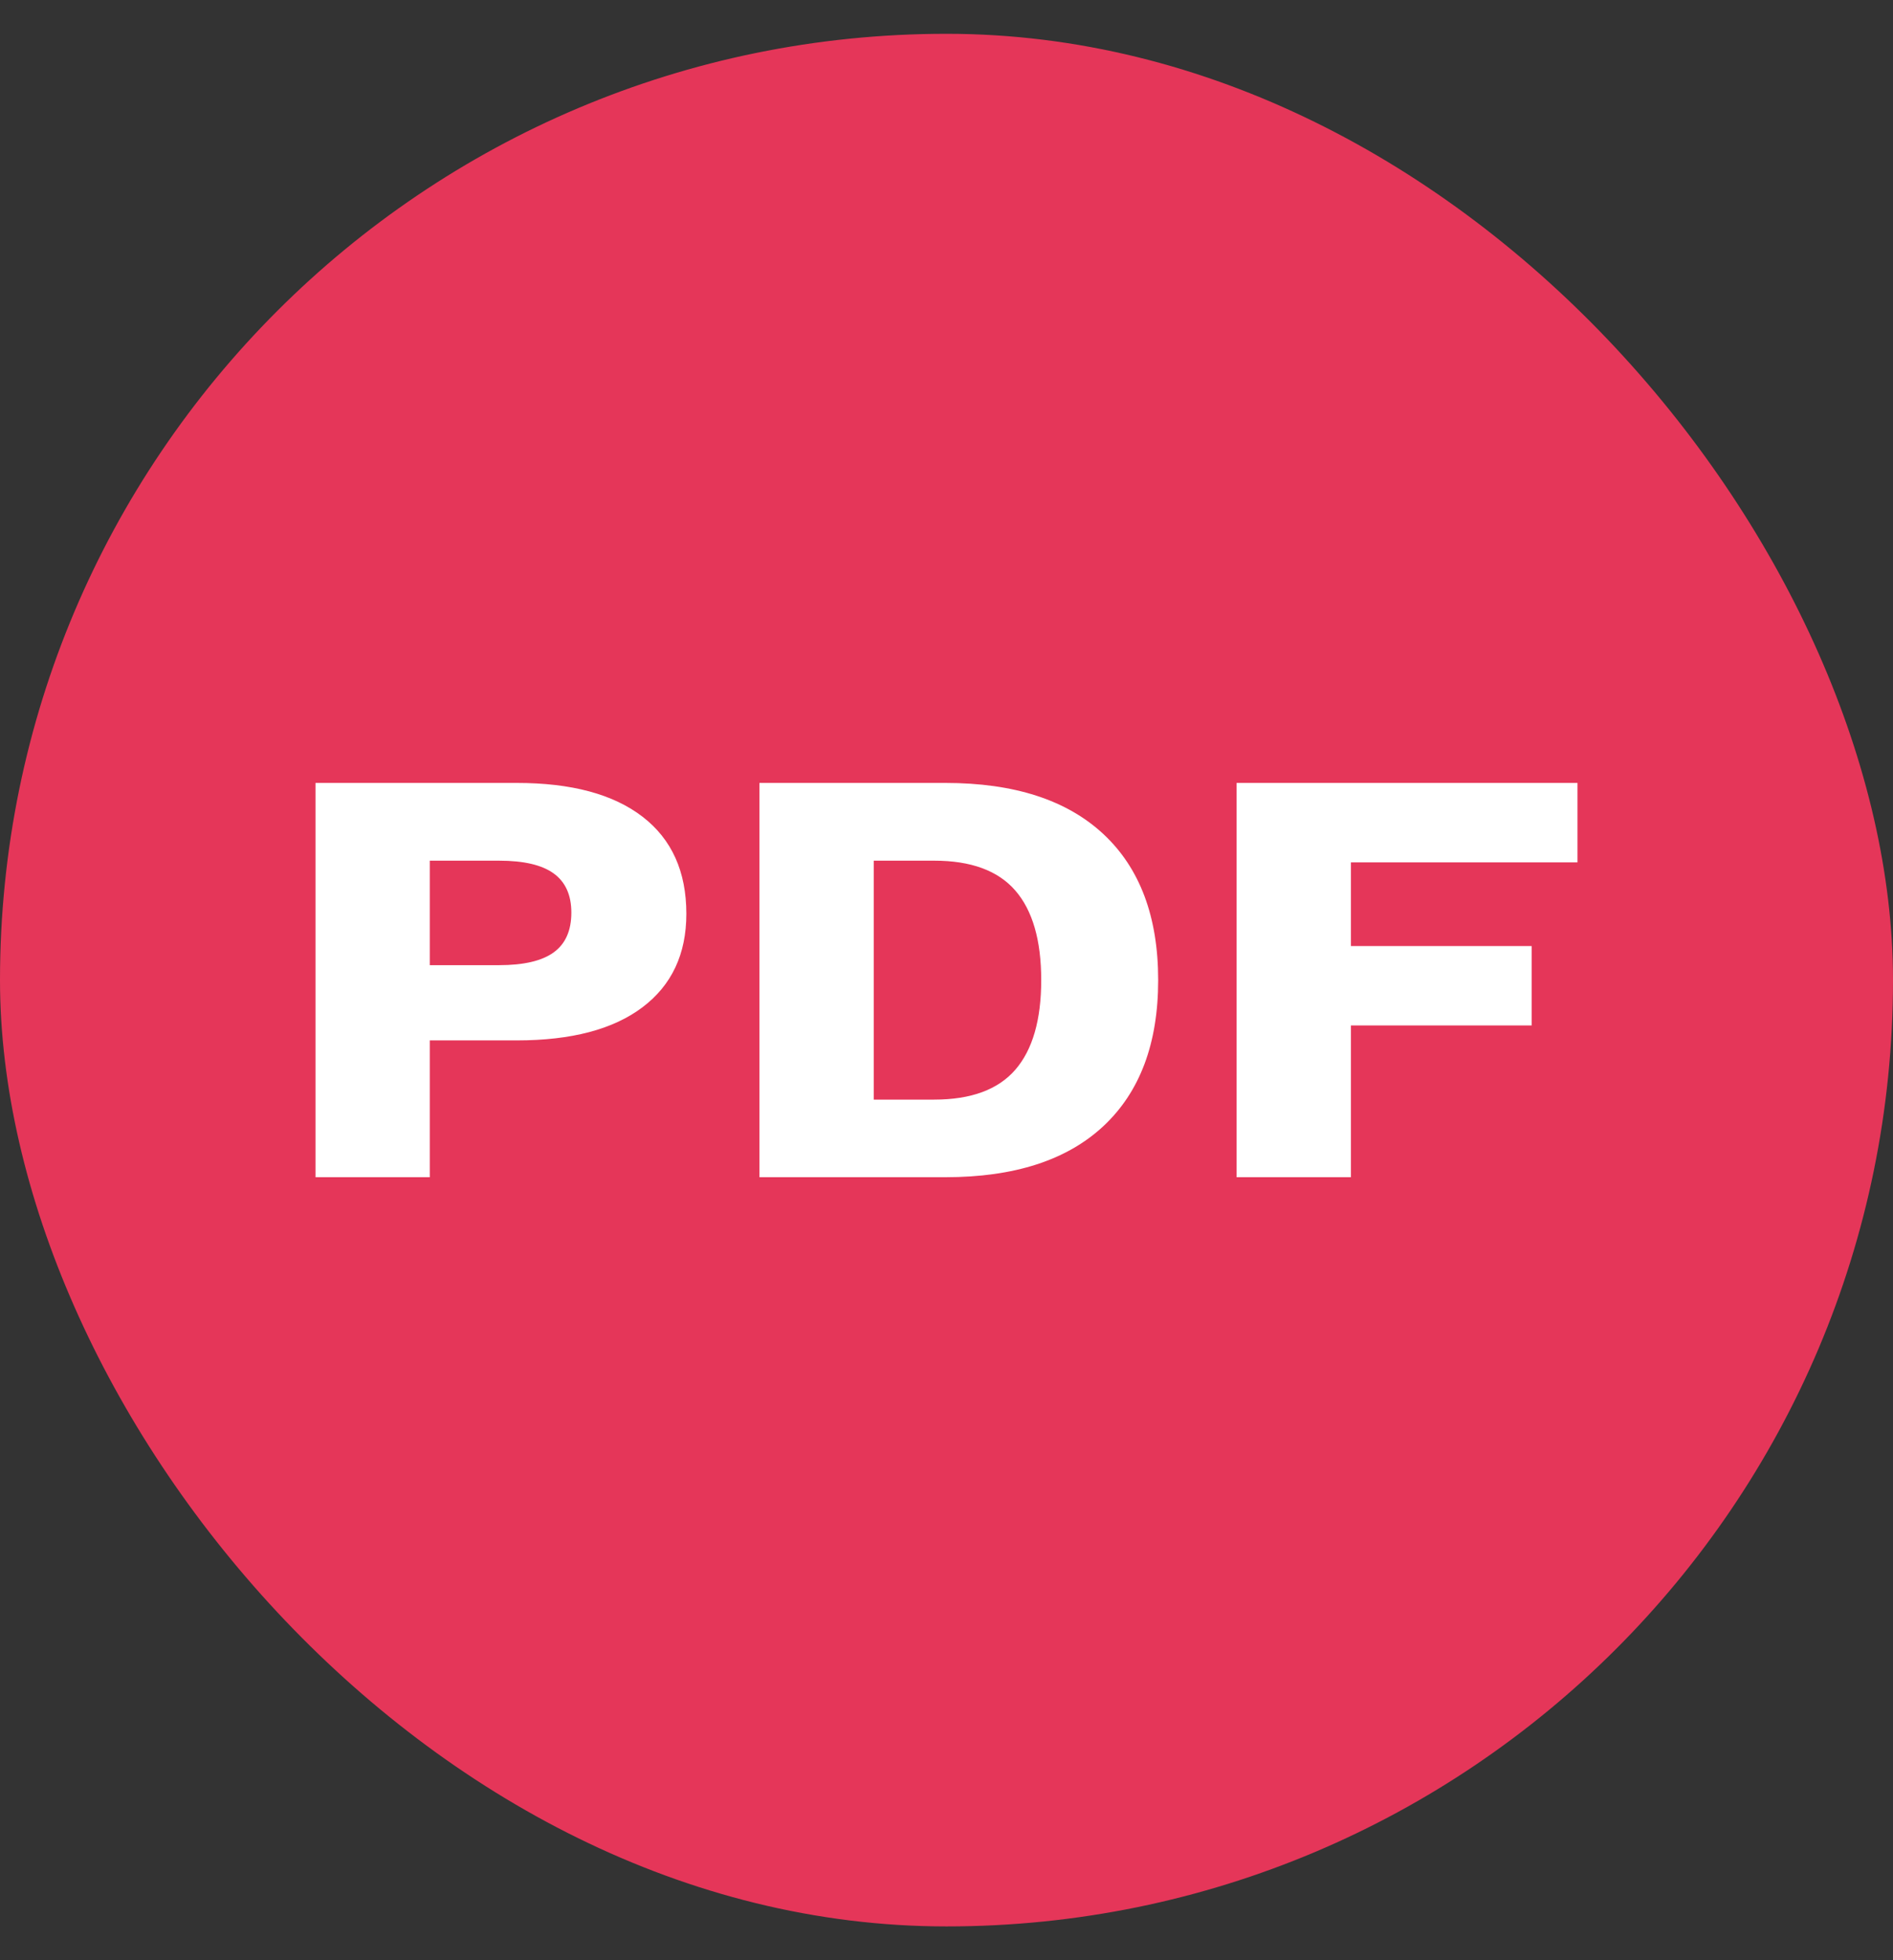 <svg width="28" height="29" viewBox="0 0 28 29" fill="none" xmlns="http://www.w3.org/2000/svg">
<rect x="0" y="0" width="28" height="29" fill="#333333" stroke="none"/>
<rect y="0.5" width="28" height="28" rx="14" fill="#E53659"/>
<path fill-rule="evenodd" clip-rule="evenodd" d="M7.645 11.583C8.451 11.583 9.07 11.749 9.503 12.082C9.936 12.415 10.152 12.894 10.152 13.519C10.152 14.114 9.936 14.575 9.503 14.902C9.07 15.229 8.451 15.392 7.645 15.392H6.357V17.416H4.667V11.583H7.645ZM7.38 14.279C7.747 14.279 8.017 14.216 8.191 14.089C8.364 13.963 8.451 13.767 8.451 13.501C8.451 13.242 8.364 13.049 8.191 12.923C8.017 12.796 7.747 12.733 7.38 12.733H6.357V14.279H7.38ZM16.32 12.339C15.779 11.835 15.001 11.583 13.985 11.583H11.233V17.416H13.985C15.001 17.416 15.779 17.165 16.32 16.661C16.86 16.157 17.131 15.437 17.131 14.5C17.131 13.563 16.86 12.842 16.32 12.339ZM13.818 16.268C14.362 16.268 14.762 16.121 15.018 15.826C15.273 15.531 15.401 15.089 15.401 14.5C15.401 13.911 15.273 13.469 15.018 13.175C14.762 12.88 14.362 12.733 13.818 12.733H12.924V16.268H13.818ZM19.982 13.996V12.758H23.333V11.583H18.291V17.416H19.982V15.171H22.655V13.996H19.982Z" fill="white"/>
</svg>
